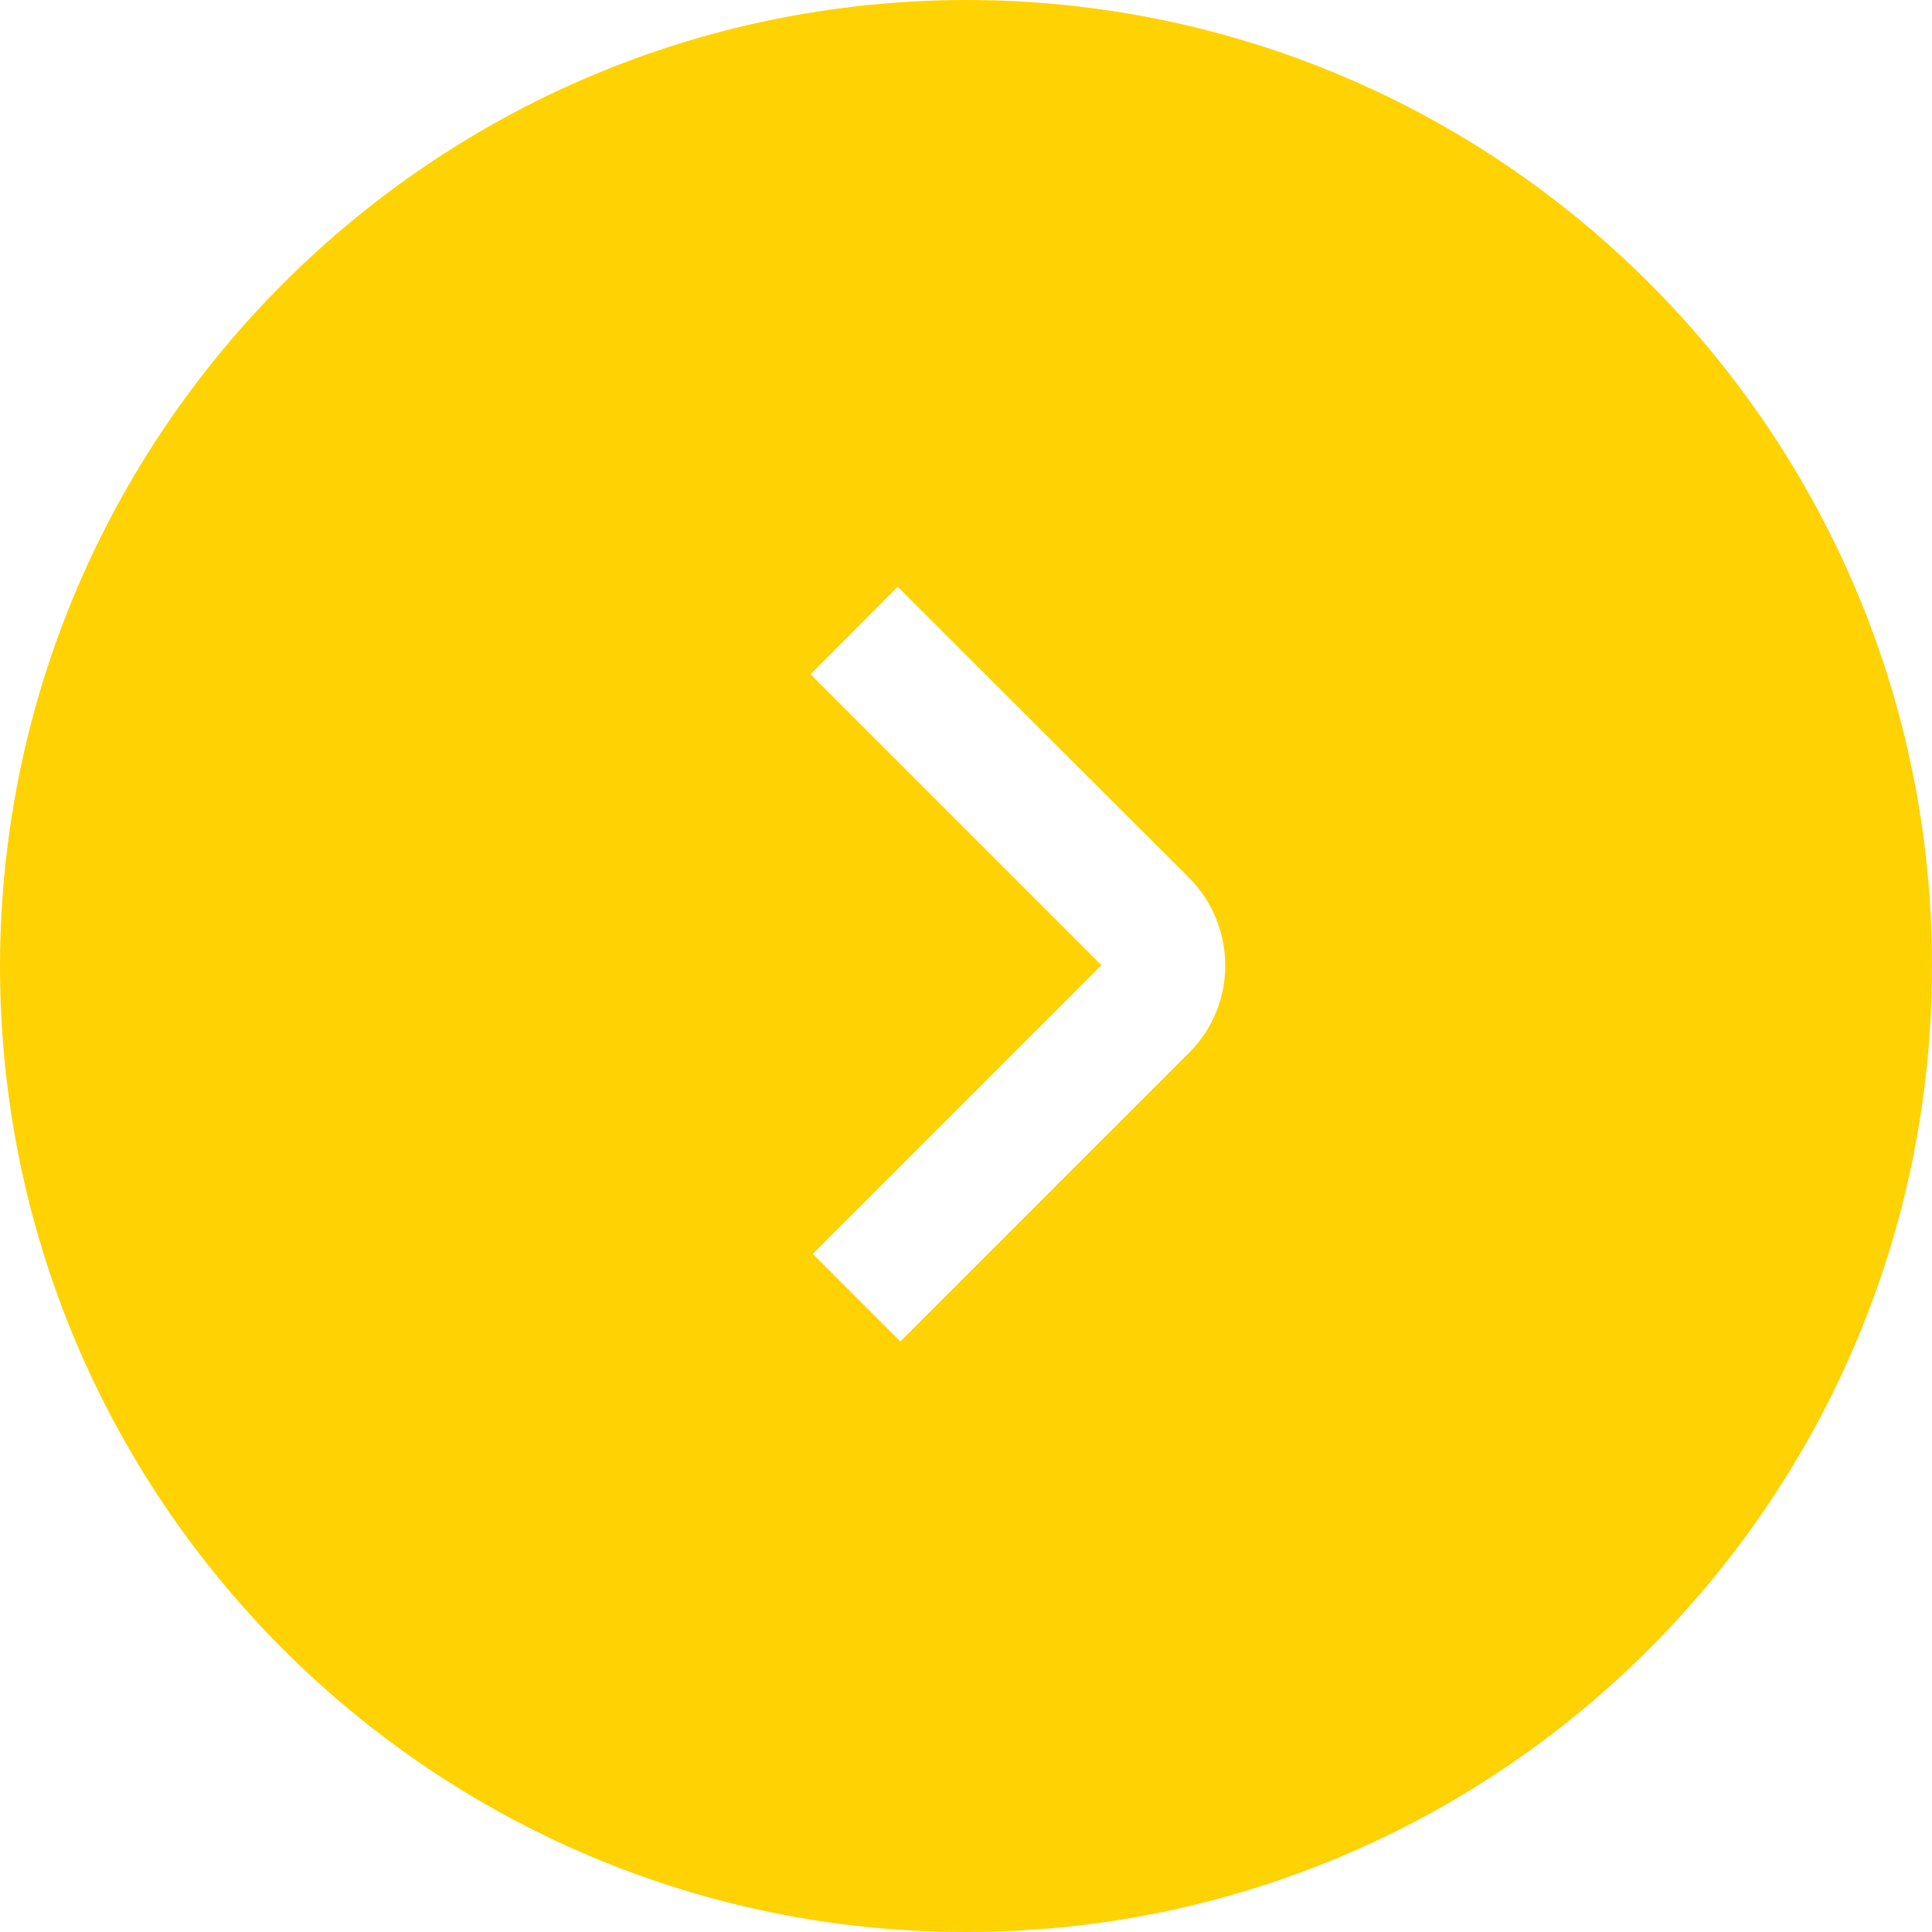 <?xml version="1.0" encoding="UTF-8"?>
<svg xmlns="http://www.w3.org/2000/svg" version="1.1" viewBox="0 0 512 512">
  <defs>
    <style>
      .cls-1 {
        fill: #ffd204;
        isolation: isolate;
      }
    </style>
  </defs>
  <!-- Generator: Adobe Illustrator 28.6.0, SVG Export Plug-In . SVG Version: 1.2.0 Build 709)  -->
  <g>
    <g id="Layer_1">
      <path class="cls-1" d="M256,0C114.7.2.2,114.7,0,256c0,141.4,114.6,256,256,256s256-114.6,256-256S397.4,0,256,0ZM315.1,279l-76.5,76.5-23.2-23.2,76.5-76.5-77.1-77.1,23.1-23.2,77.2,77.1h0c12.8,12.9,12.8,33.7,0,46.4Z"/>
    </g>
  </g>
</svg>